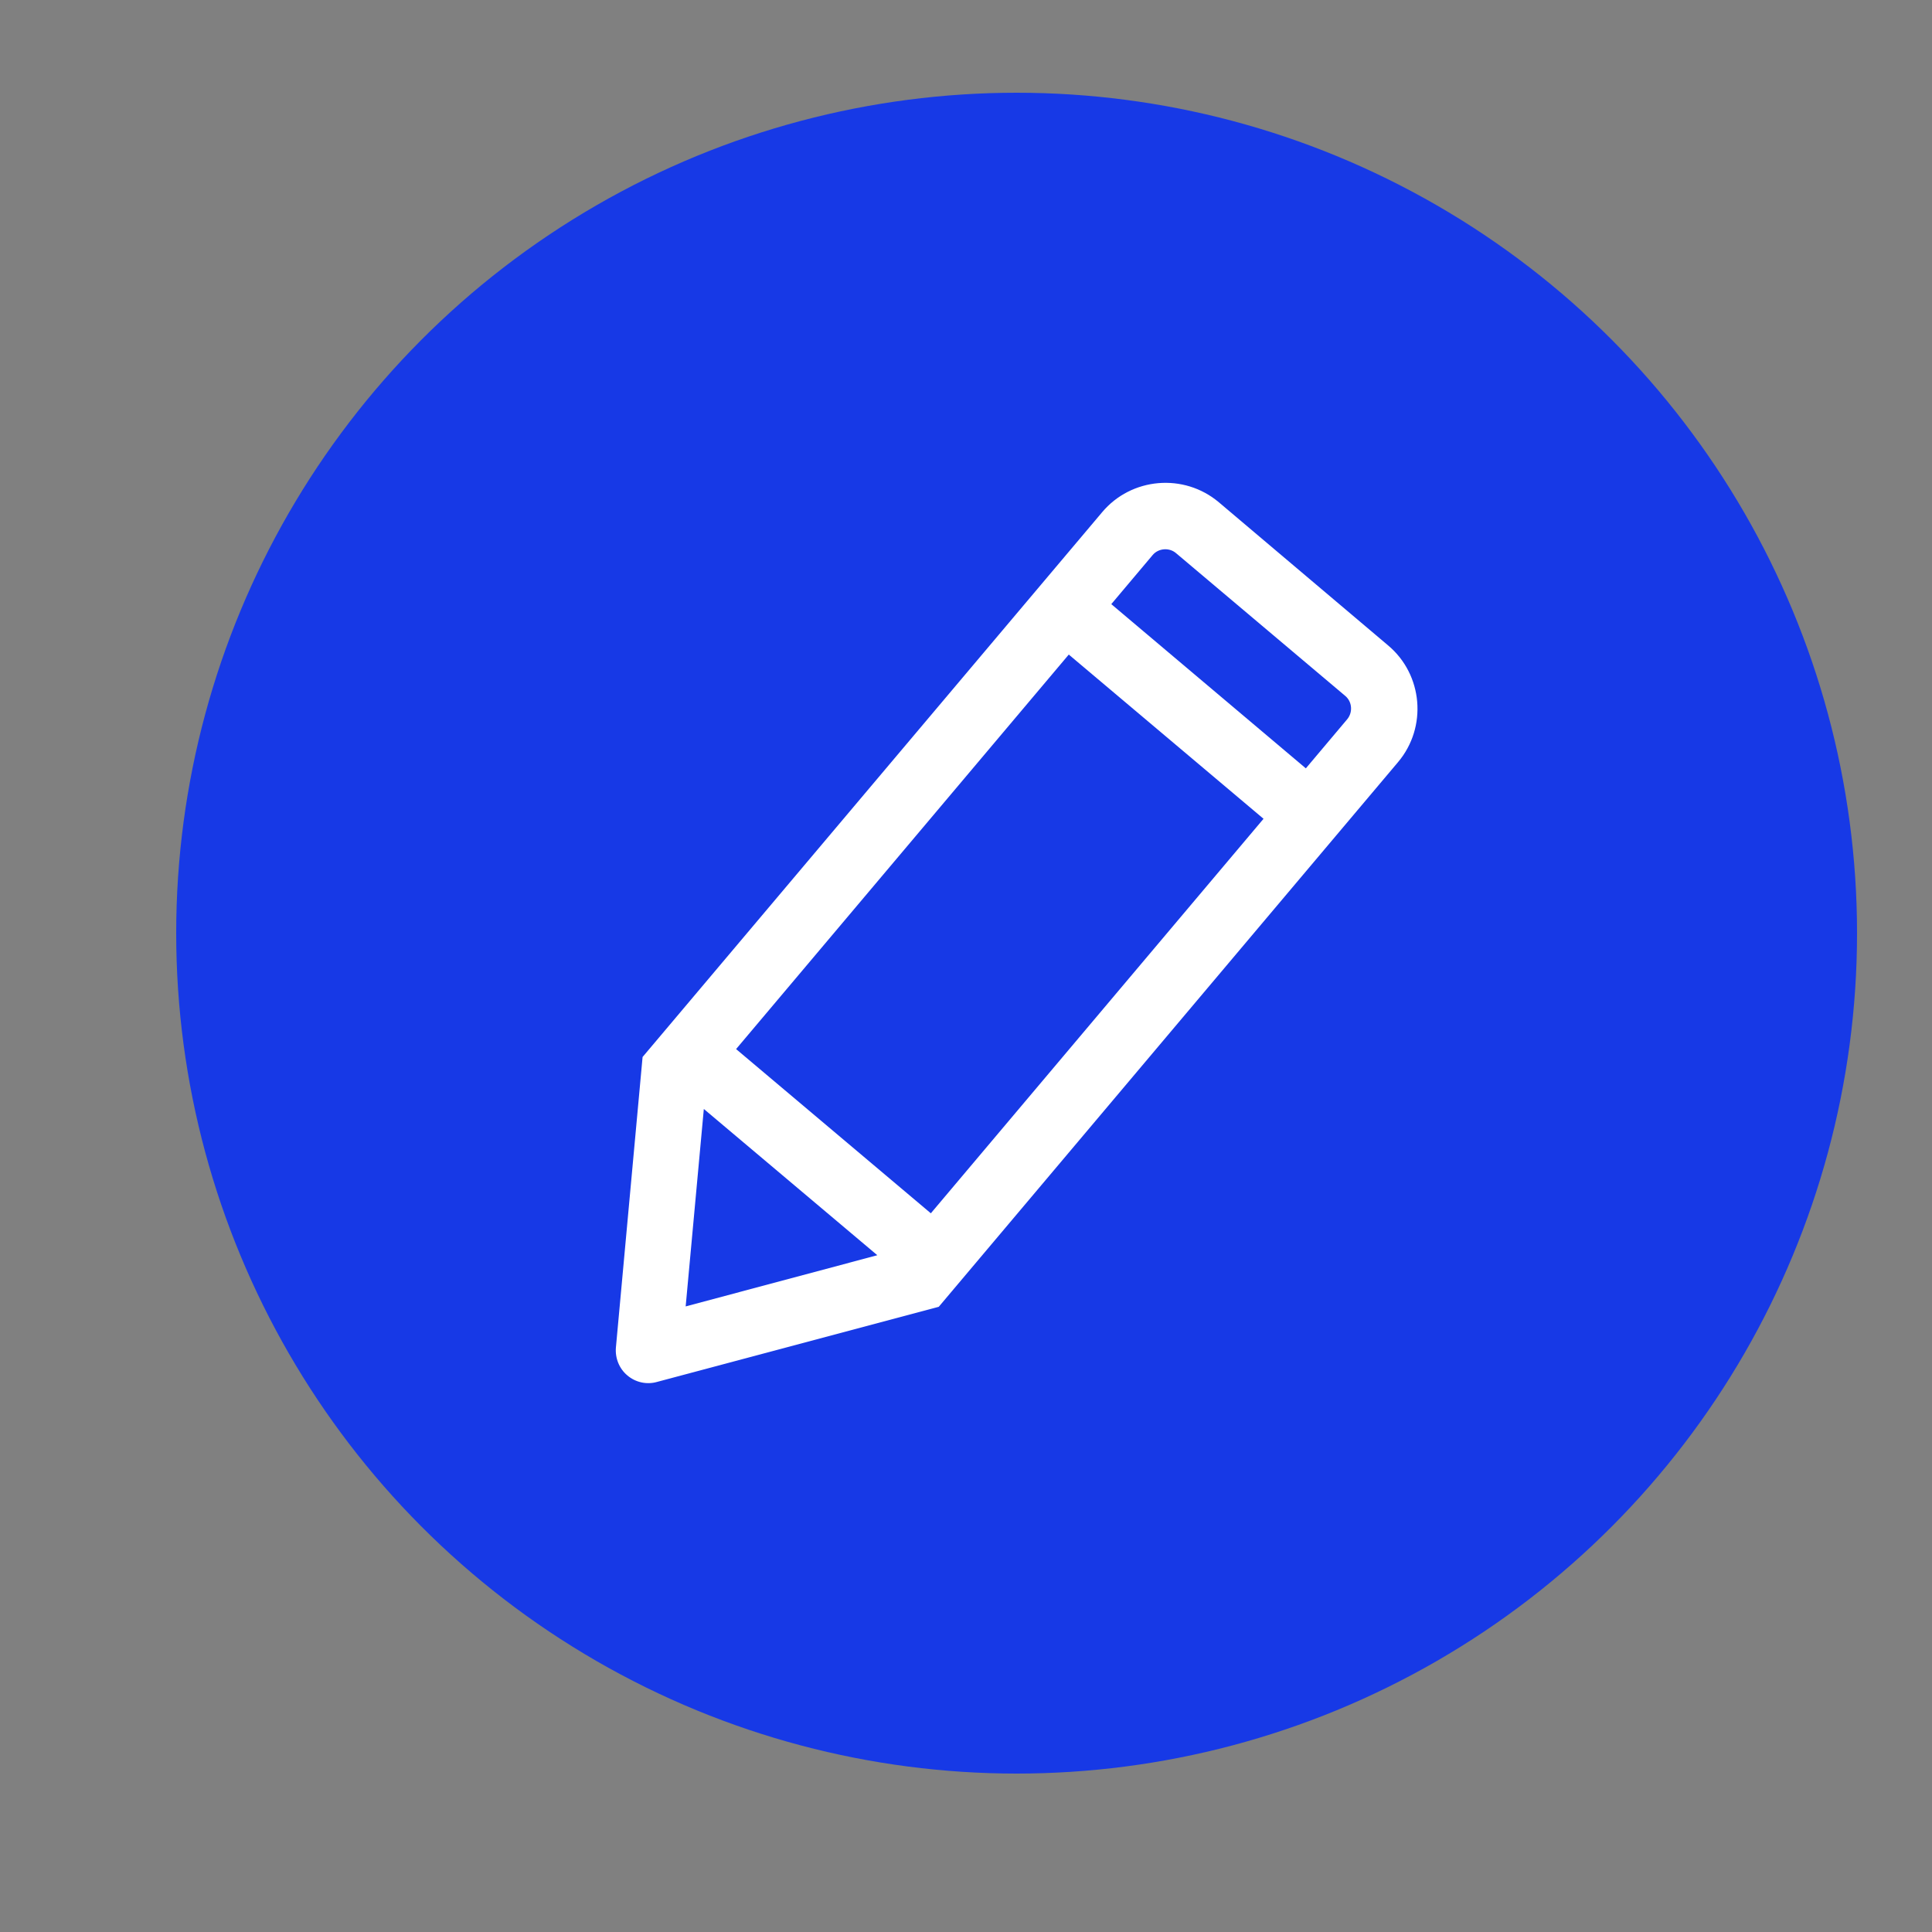 <?xml version="1.0" encoding="utf-8"?>
<!-- Generator: Adobe Illustrator 24.3.0, SVG Export Plug-In . SVG Version: 6.00 Build 0)  -->
<svg version="1.1" id="图层_1" xmlns="http://www.w3.org/2000/svg" xmlns:xlink="http://www.w3.org/1999/xlink" x="0px" y="0px"
	 viewBox="0 0 100 100" style="enable-background:new 0 0 100 100;" xml:space="preserve">
<rect x="0" y="0" width="100" height="100" fill="#808080" stroke="none"/>
<style type="text/css">
	.st0{fill:#1739E6;}
	.st1{fill:#FFFFFF;}
</style>
<g>
	<circle class="st0" cx="52.62" cy="48.3" r="43.5"/>
</g>
<g>
	<g>
		<path class="st1" d="M48.59,67.64l23.77-28.19c1.53-1.81,1.29-4.54-0.52-6.05L63.09,26c-1.81-1.53-4.54-1.29-6.05,0.52
			L33.26,54.71l-1.38,15.03c-0.05,0.55,0.17,1.1,0.59,1.45c0.42,0.36,1,0.49,1.53,0.34L48.59,67.64z M55.32,33.88l10.08,8.5
			L48.18,62.8L38.1,54.3L55.32,33.88z M60.87,28.63l8.76,7.39c0.36,0.3,0.4,0.85,0.1,1.21l-2.14,2.54l-10.07-8.5l2.14-2.54
			C59.96,28.37,60.52,28.33,60.87,28.63L60.87,28.63z M35.49,67.62l0.94-10.22l8.98,7.57L35.49,67.62z M35.49,67.62"/>
	</g>
</g>
</svg>
